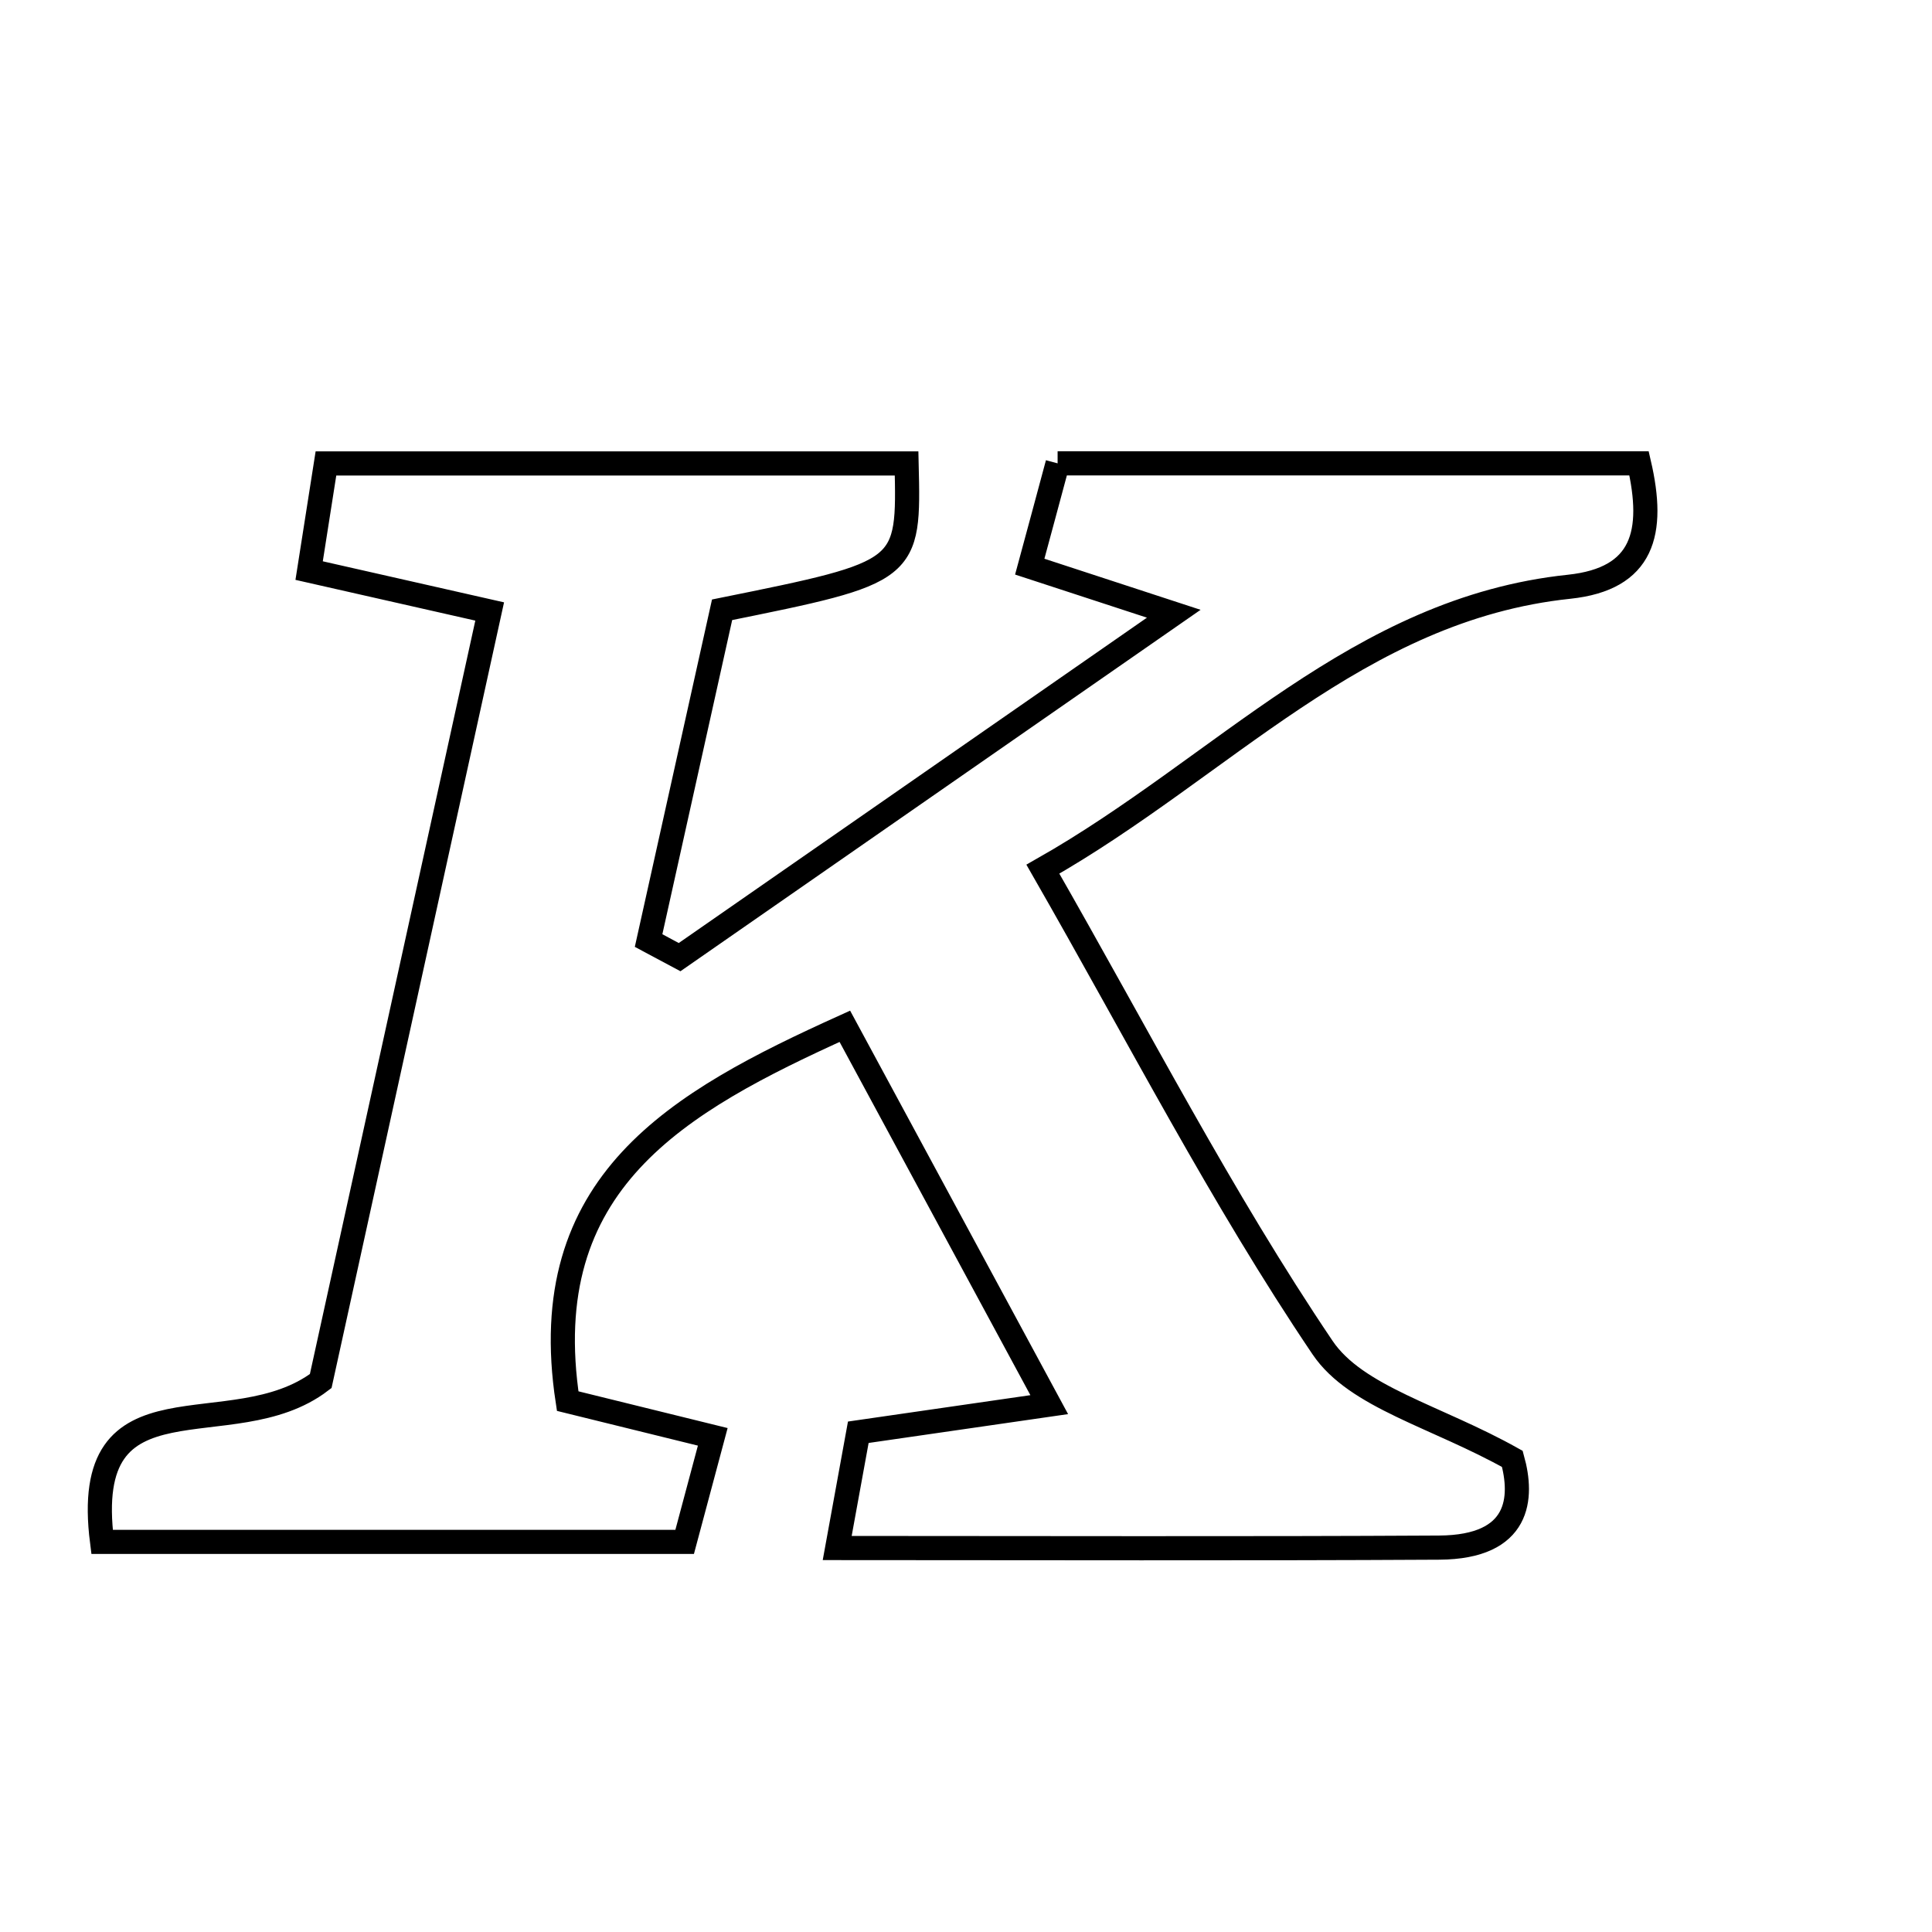 <svg xmlns="http://www.w3.org/2000/svg" viewBox="0.0 0.0 24.0 24.0" height="200px" width="200px"><path fill="none" stroke="black" stroke-width=".3" stroke-opacity="1.0"  filling="0" d="M13.138 5.756 C15.593 5.756 17.977 5.756 20.361 5.756 C20.56 6.615 20.418 7.191 19.491 7.289 C16.867 7.565 15.193 9.527 12.955 10.797 C14.146 12.874 15.175 14.883 16.429 16.74 C16.847 17.359 17.839 17.591 18.787 18.123 C18.92 18.602 18.89 19.219 17.878 19.225 C15.421 19.239 12.965 19.23 10.4 19.23 C10.503 18.664 10.574 18.274 10.662 17.792 C11.339 17.694 11.994 17.6 13.034 17.449 C12.124 15.765 11.308 14.253 10.495 12.749 C8.411 13.692 6.638 14.687 7.052 17.405 C7.584 17.536 8.161 17.679 8.854 17.849 C8.731 18.306 8.617 18.734 8.505 19.154 C6.03 19.154 3.647 19.154 1.268 19.154 C0.989 16.969 2.876 18.001 3.984 17.156 C4.624 14.242 5.335 11.004 6.083 7.596 C5.278 7.414 4.646 7.271 3.84 7.088 C3.904 6.676 3.971 6.251 4.049 5.757 C6.509 5.757 8.885 5.757 11.262 5.757 C11.294 7.105 11.294 7.105 8.97 7.575 C8.681 8.874 8.369 10.279 8.057 11.684 C8.185 11.753 8.313 11.822 8.442 11.89 C10.388 10.538 12.334 9.185 14.581 7.624 C13.827 7.377 13.377 7.23 12.792 7.039 C12.906 6.62 13.02 6.194 13.138 5.756"></path></svg>